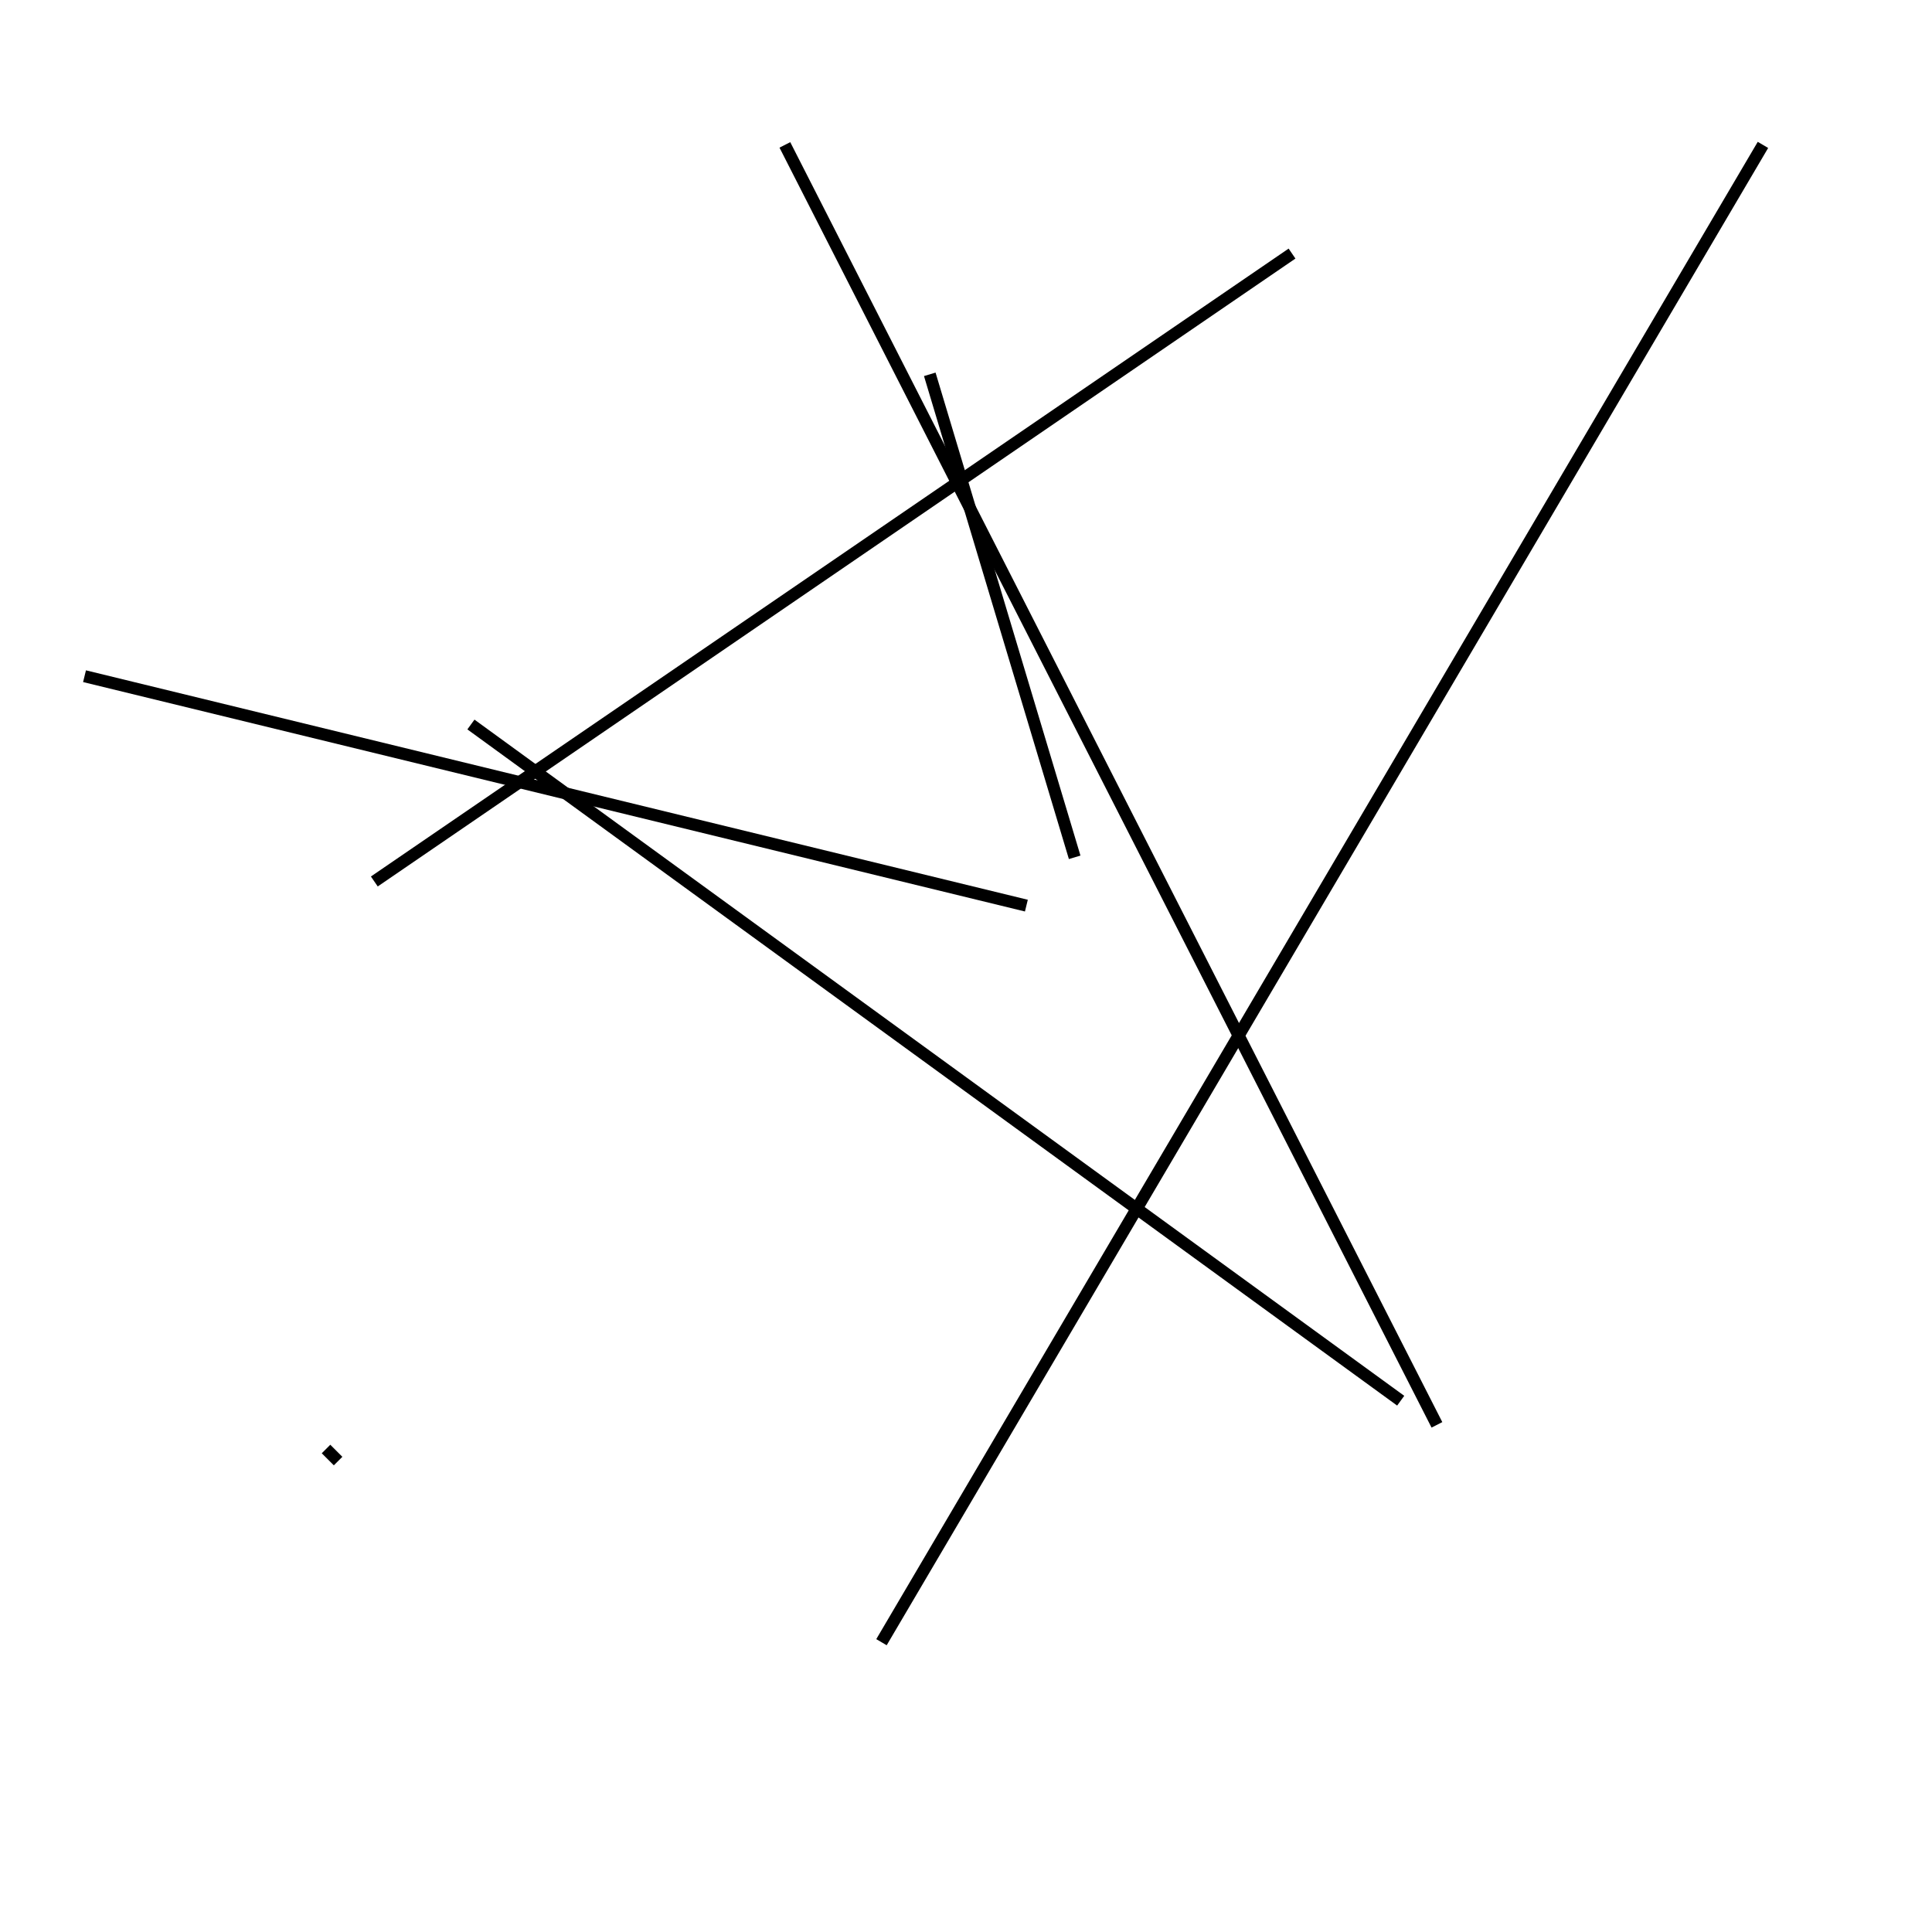 <?xml version="1.0" encoding="utf-8" ?>
<svg baseProfile="full" height="160" version="1.1" width="160" xmlns="http://www.w3.org/2000/svg" xmlns:ev="http://www.w3.org/2001/xml-events" xmlns:xlink="http://www.w3.org/1999/xlink"><defs /><rect fill="white" height="160" width="160" x="0" y="0" /><line stroke="black" stroke-width="1" x1="7" x2="85" y1="56" y2="75" /><line stroke="black" stroke-width="1" x1="146" x2="73" y1="12" y2="136" /><line stroke="black" stroke-width="1" x1="119" x2="65" y1="118" y2="12" /><line stroke="black" stroke-width="1" x1="39" x2="116" y1="60" y2="116" /><line stroke="black" stroke-width="1" x1="28" x2="27" y1="121" y2="120" /><line stroke="black" stroke-width="1" x1="89" x2="77" y1="71" y2="31" /><line stroke="black" stroke-width="1" x1="31" x2="107" y1="73" y2="21" /></svg>